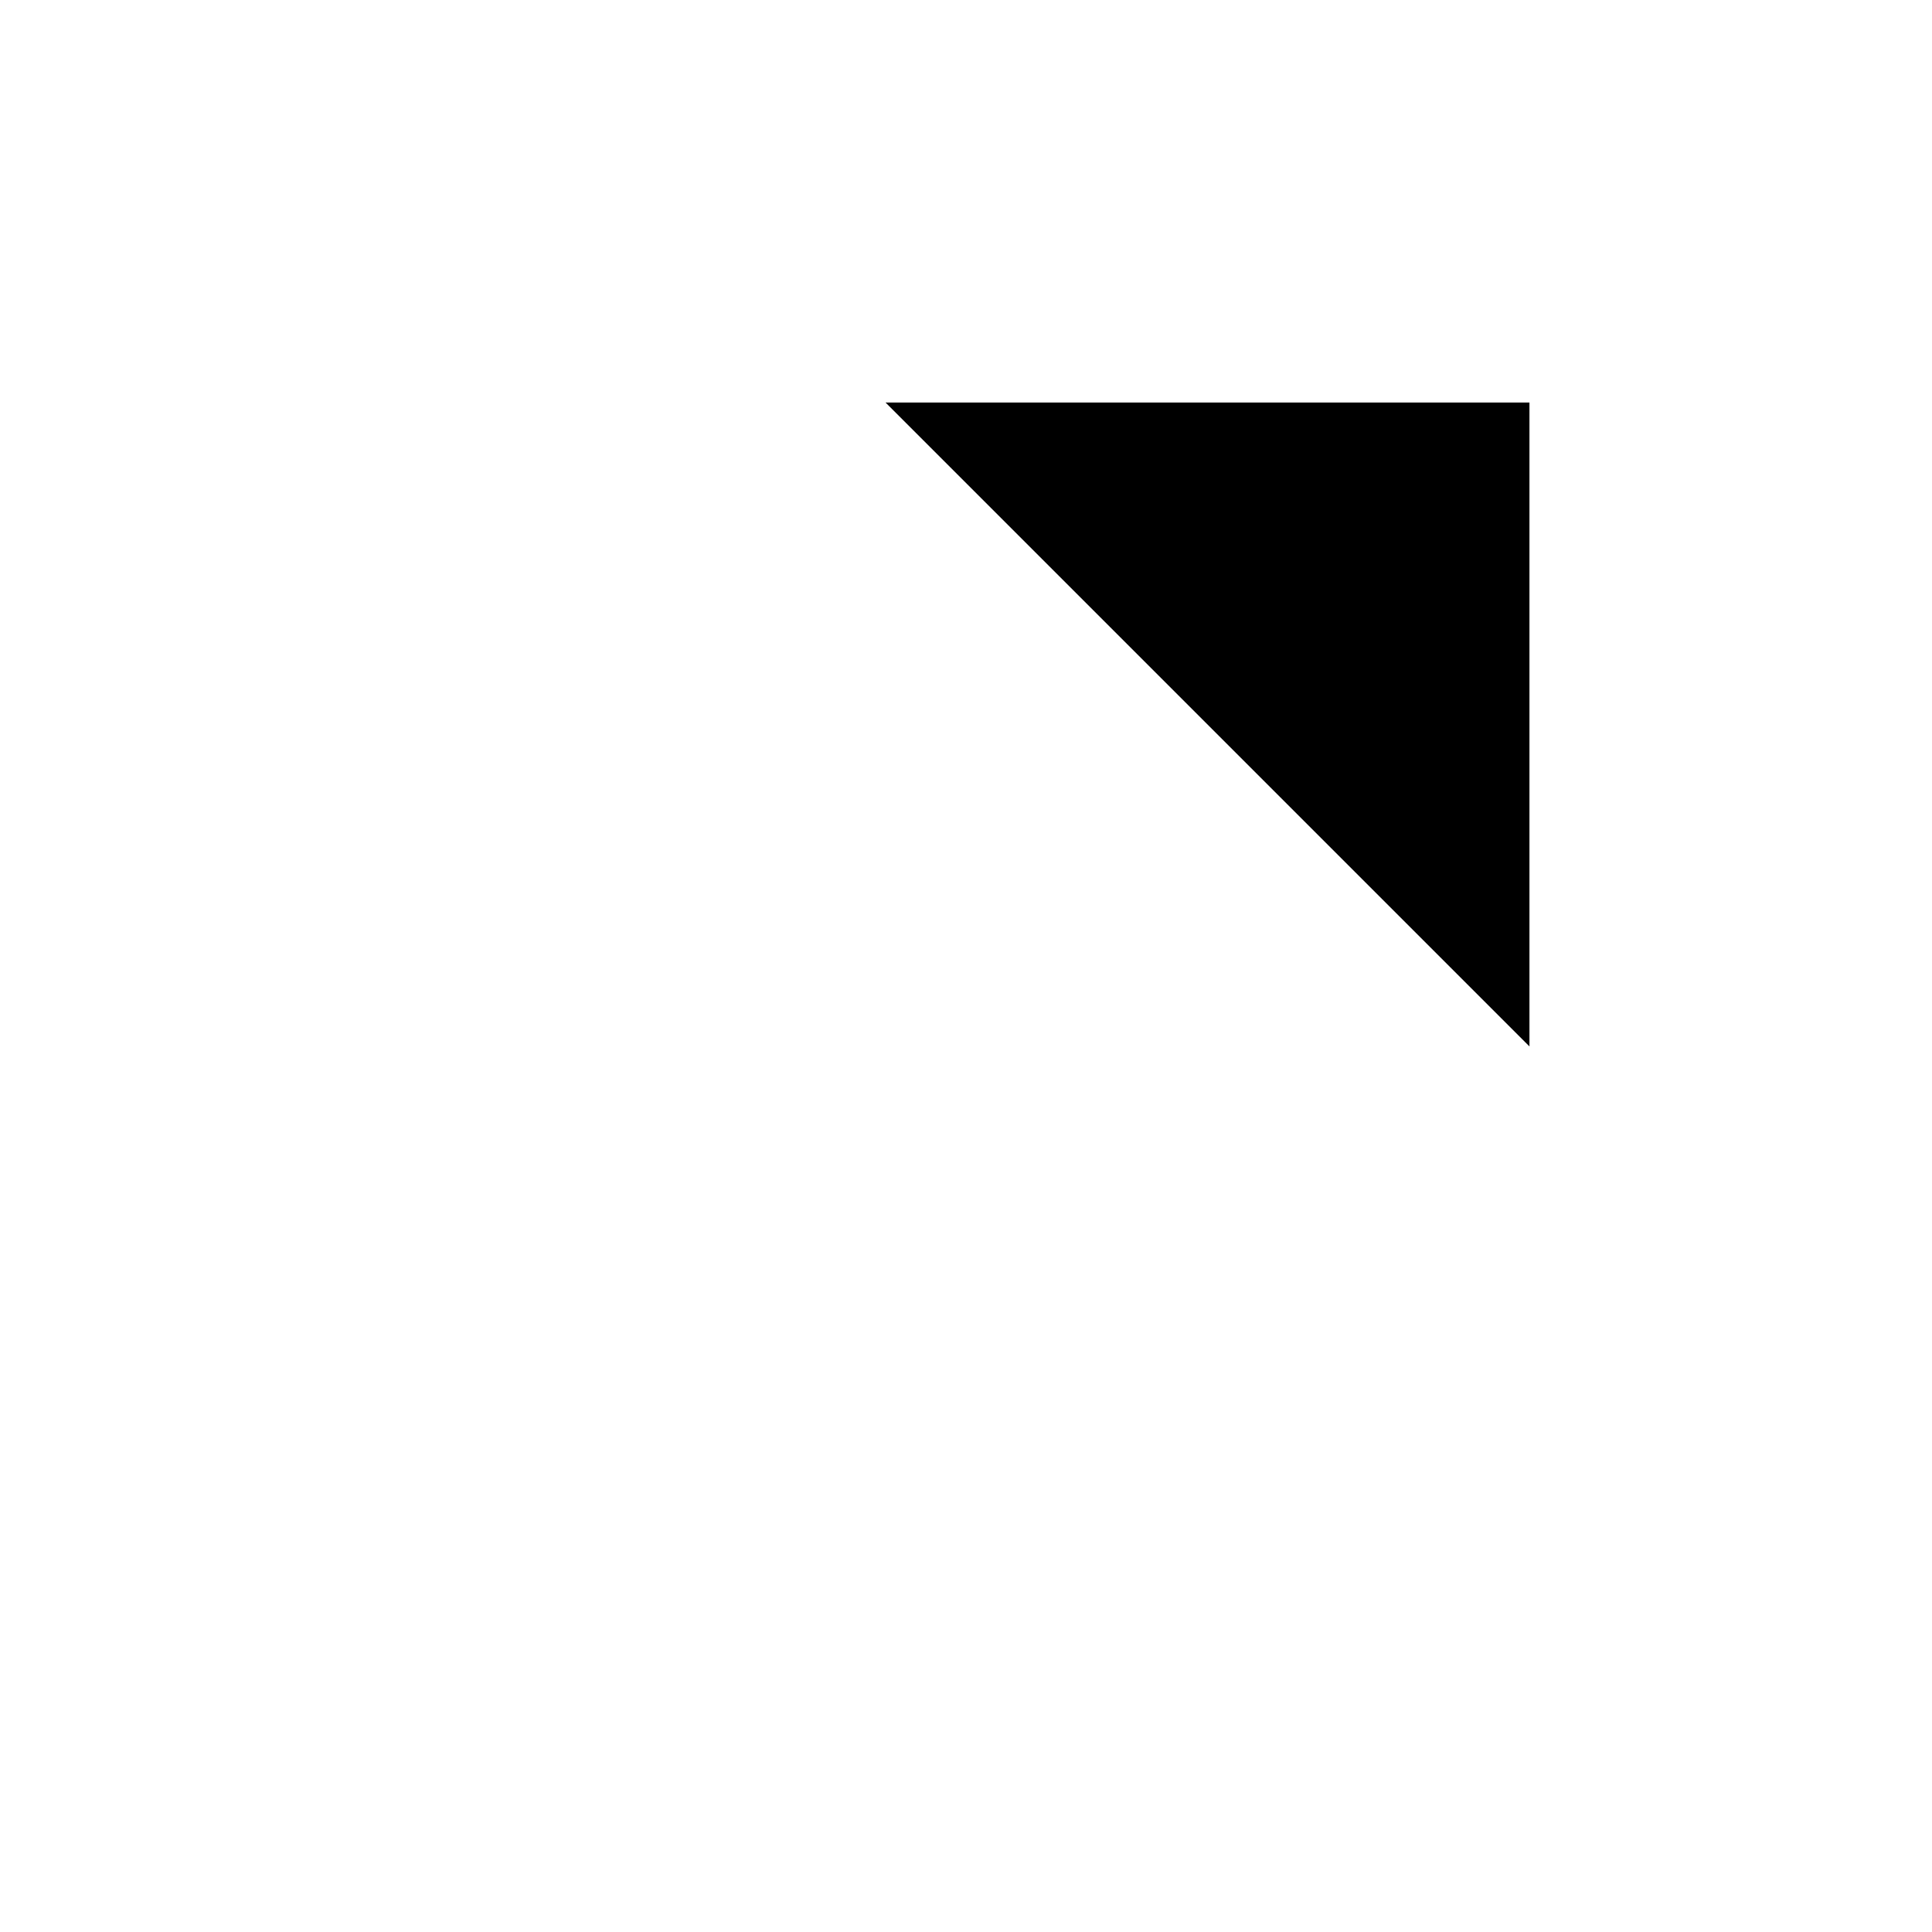 <svg role="img" xmlns="http://www.w3.org/2000/svg" width="24" height="24" viewBox="0 0 24 24" aria-labelledby="arrowRightTopIconTitle arrowRightTopIconDesc">
    <title id="arrowRightTopIconTitle">Arrow Right Top</title>
    <desc id="arrowRightTopIconDesc">Icon of a an diagonal arrow pointing at the right top corner</desc>
    <path d="M19 13V5h-8"/>
    <path stroke-linecap="round" d="M19 5l-1 1"/>
    <path d="M18 6L5 19"/>
</svg>
